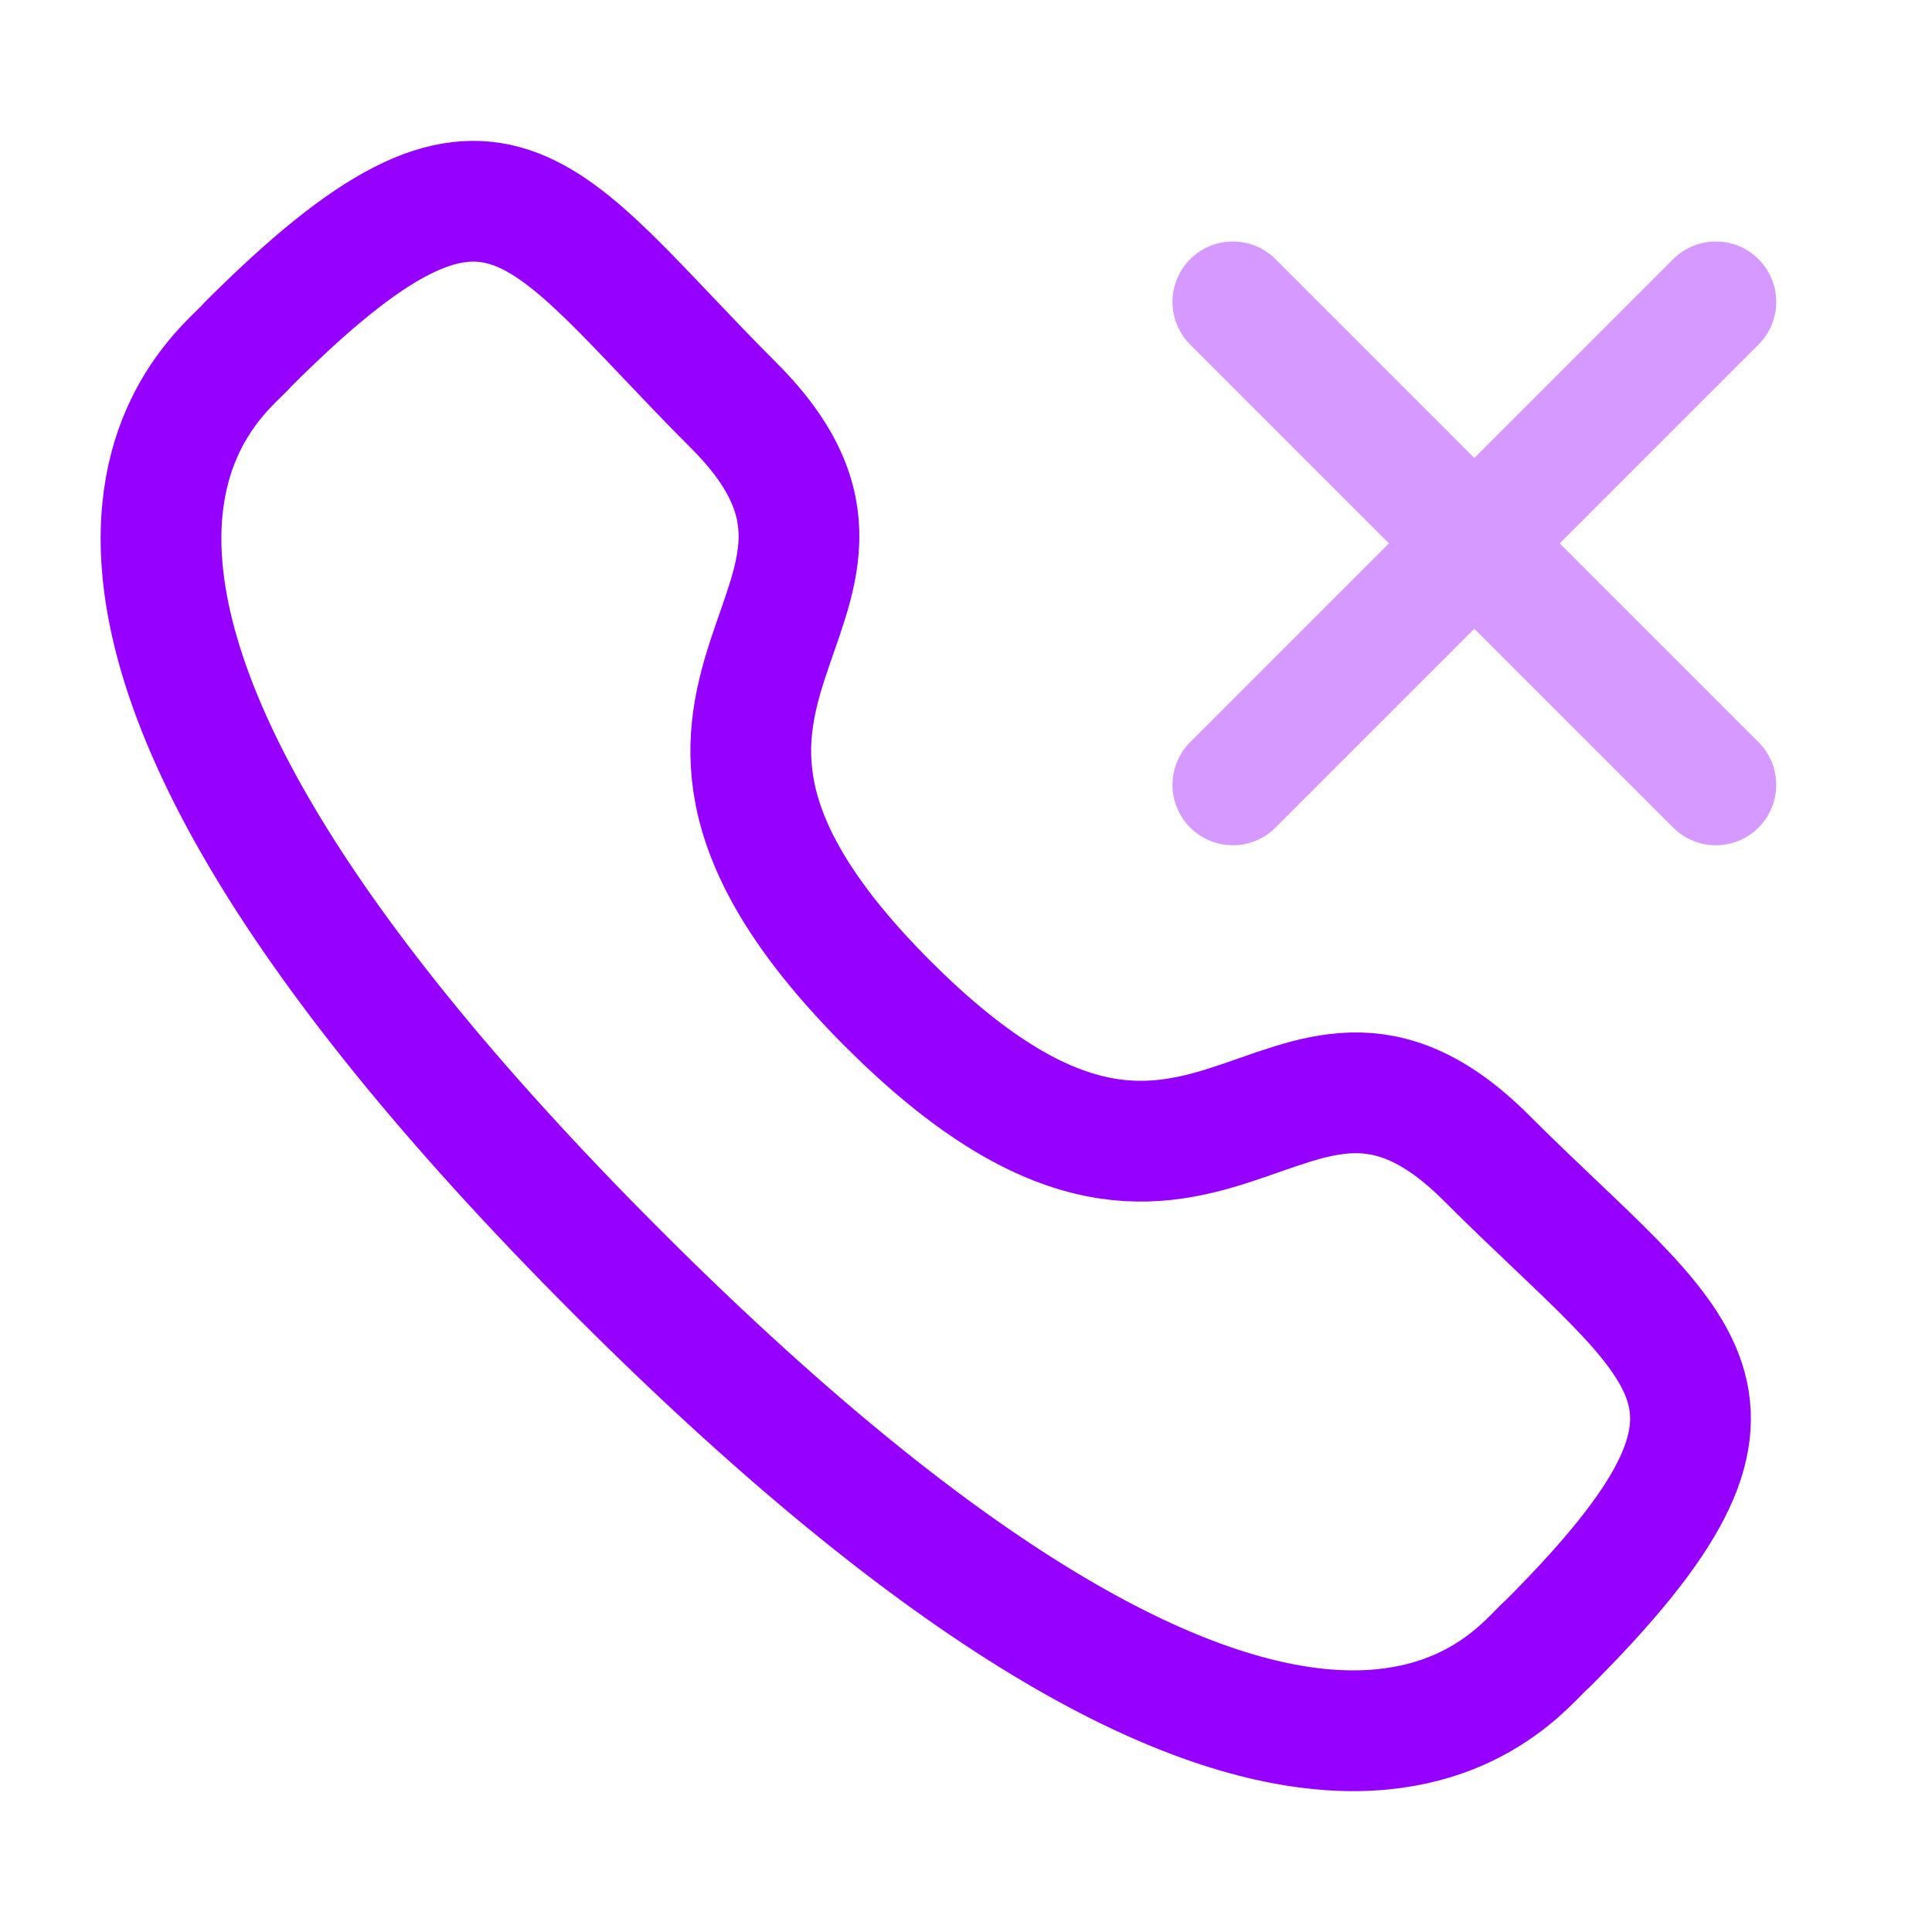 <?xml version="1.0" encoding="UTF-8"?>
<svg width="24px"  height="24px"  viewBox="0 0 24 24" version="1.1" xmlns="http://www.w3.org/2000/svg" xmlns:xlink="http://www.w3.org/1999/xlink">
    <title>Iconly/Two-tone/Call Missed</title>
    <g id="Iconly/Two-tone/Call-Missed" stroke="#9600ff"  stroke-width="1.5"  fill="none" fill-rule="evenodd" stroke-linecap="round" stroke-linejoin="round">
        <g id="Call-Missed" transform="translate(2, 2.5)" stroke="#9600ff"  stroke-width="1.5" >
            <g id="Group" opacity="0.4" transform="translate(13.315, 1.25)">
                <line x1="6" y1="0" x2="0" y2="6" id="Stroke-1"></line>
                <line x1="0" y1="0" x2="6" y2="6" id="Stroke-3"></line>
            </g>
            <path d="M9.032,9.972 C13.021,13.96 13.925,9.347 16.465,11.885 C18.914,14.333 20.322,14.823 17.219,17.925 C16.83,18.237 14.361,21.994 5.684,13.32 C-2.993,4.644 0.762,2.172 1.074,1.784 C4.184,-1.326 4.667,0.089 7.115,2.537 C9.654,5.076 5.043,5.984 9.032,9.972 Z" id="Stroke-5"></path>
        </g>
    </g>
</svg>
